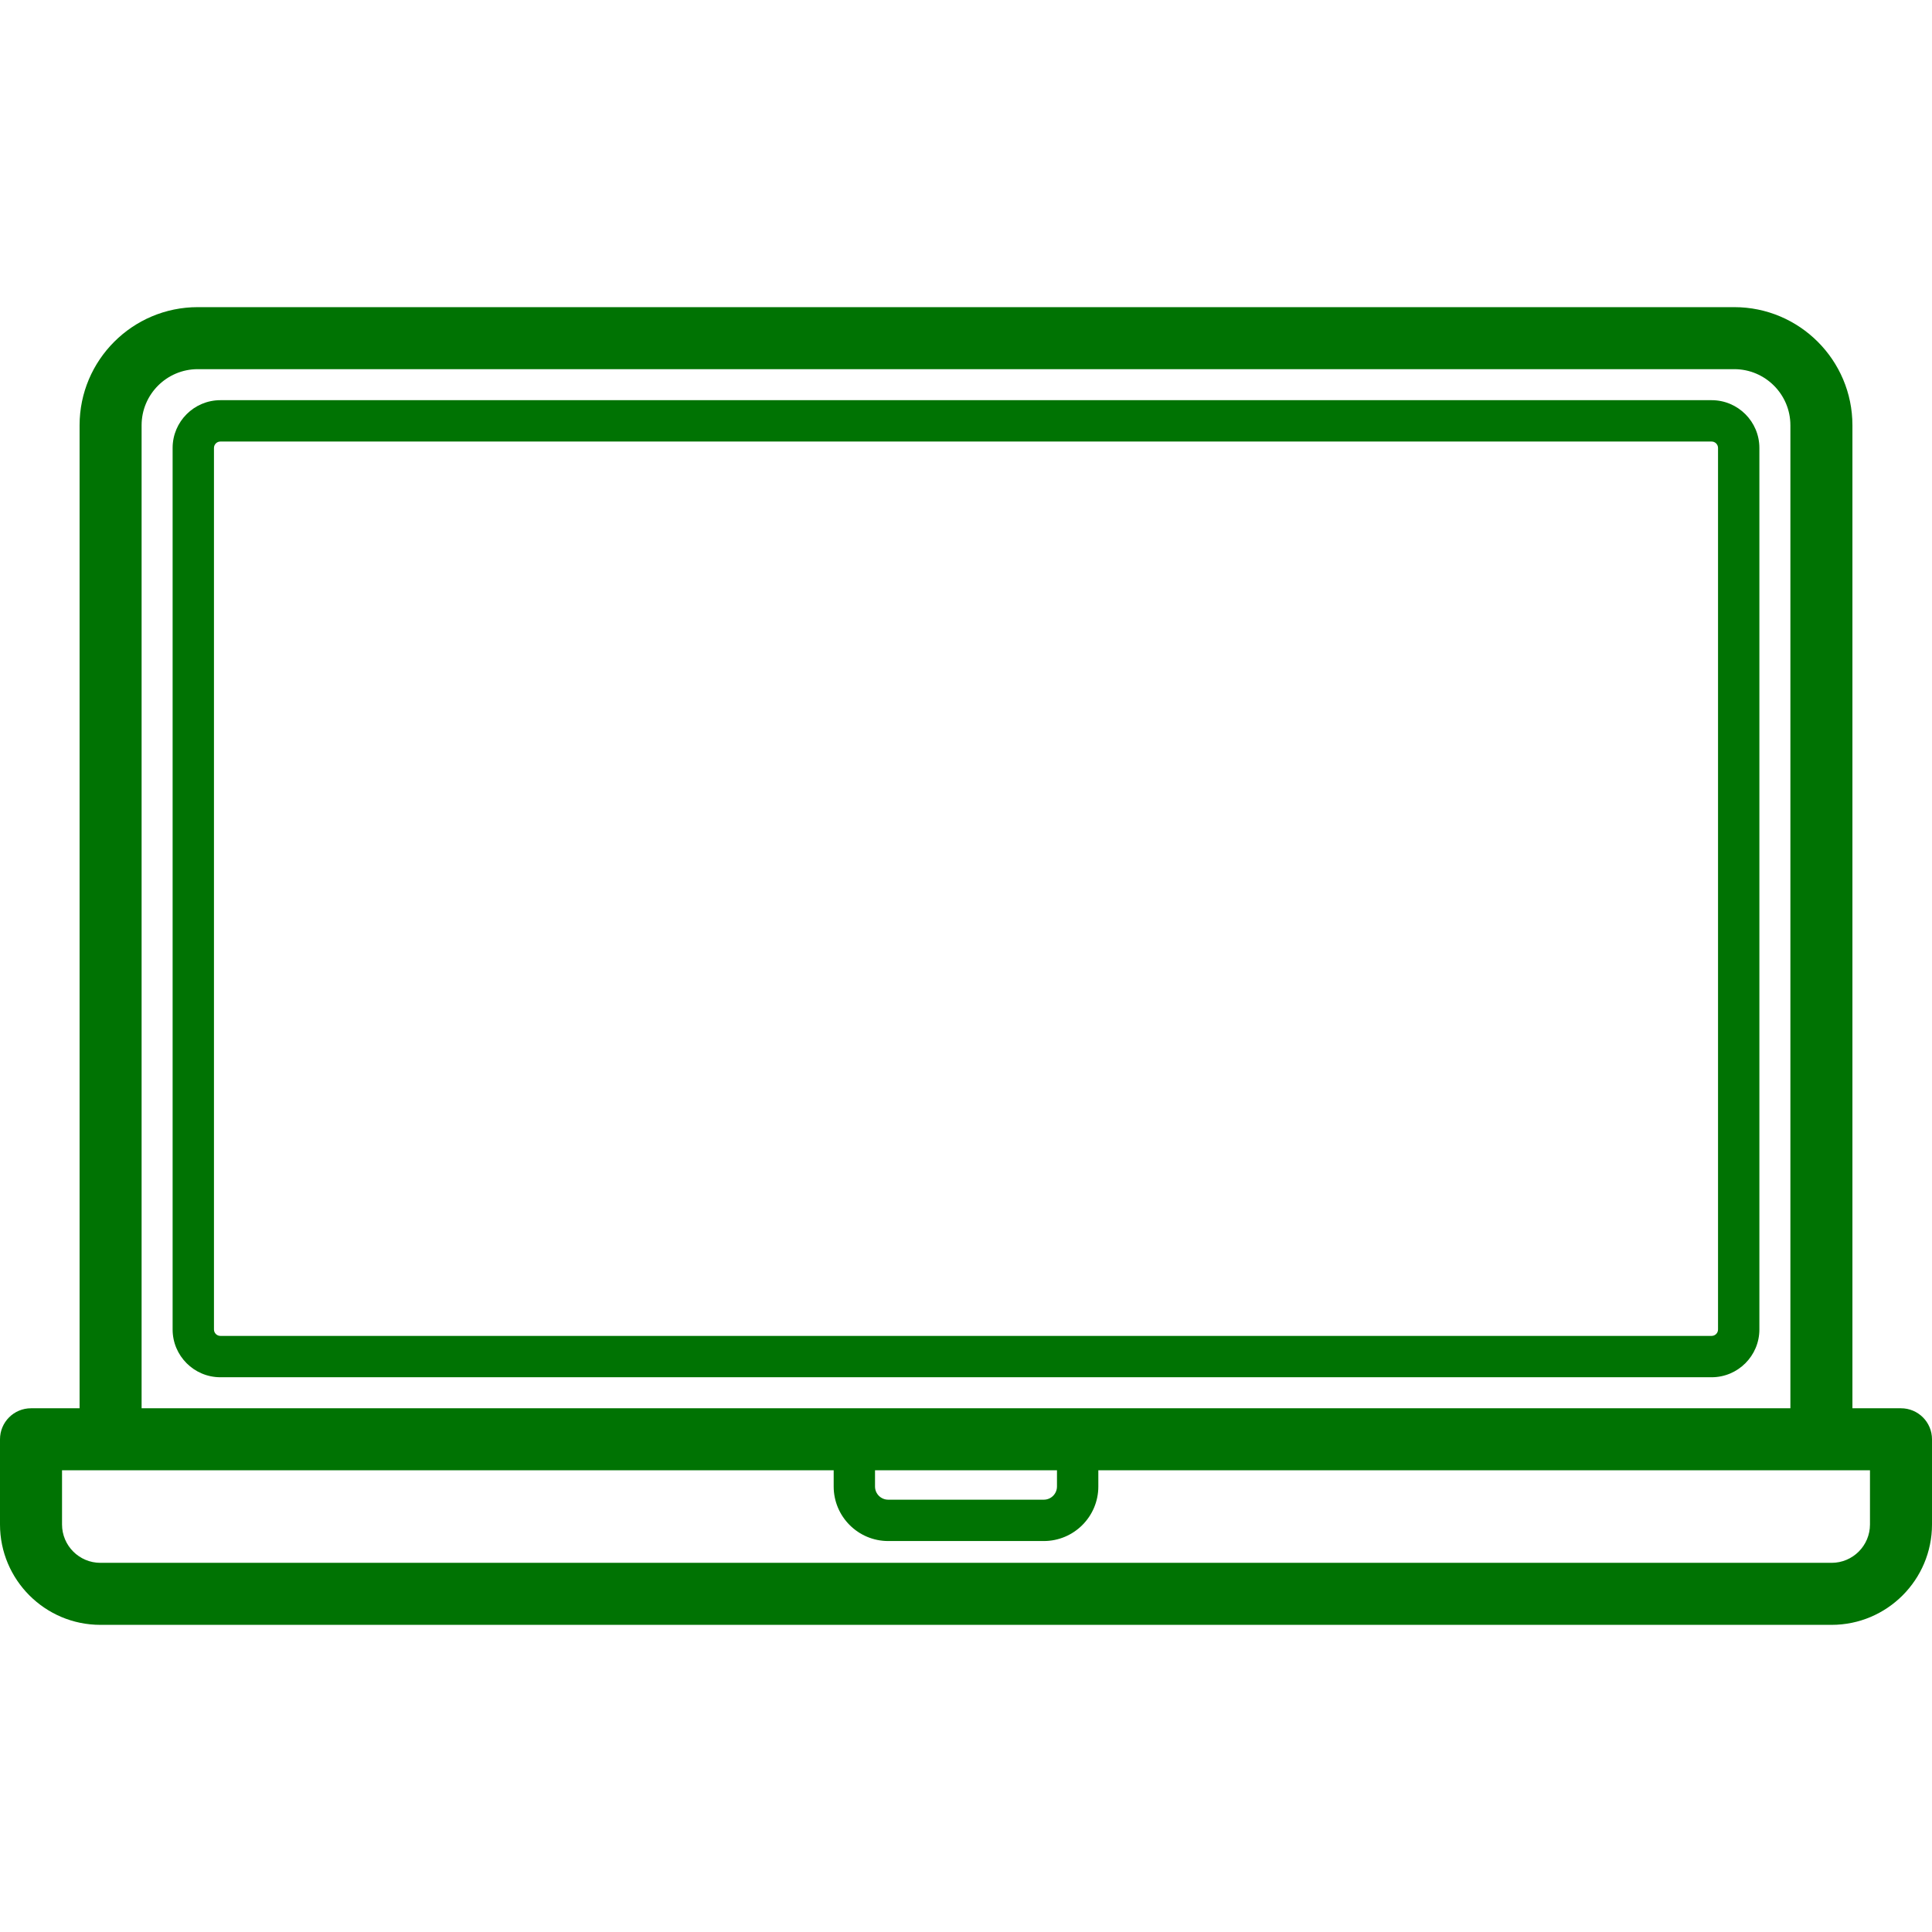 <?xml version="1.0" encoding="iso-8859-1"?>
<!DOCTYPE svg PUBLIC "-//W3C//DTD SVG 1.1//EN" "http://www.w3.org/Graphics/SVG/1.1/DTD/svg11.dtd">
<svg xmlns="http://www.w3.org/2000/svg" xmlns:xlink="http://www.w3.org/1999/xlink" version="1.1" viewBox="0 0 467.211 467.211" enable-background="new 0 0 467.211 467.211" width="512px" height="512px">
  <g>
    <path d="m413.917,96.775h-360.622c-6.369,0-11.551,5.181-11.551,11.55v213.182c0,6.369 5.182,11.55 11.551,11.55h360.622c6.368,0 11.55-5.181 11.55-11.55v-213.181c-5.68434e-14-6.369-5.182-11.551-11.55-11.551zm1.55,224.732c0,0.855-0.695,1.55-1.55,1.55h-360.622c-0.855,0-1.551-0.696-1.551-1.55v-213.181c0-0.855 0.695-1.55 1.551-1.55h360.622c0.854,0 1.55,0.696 1.55,1.55v213.181z" fill="#007303"/>
    <path d="m459.711,340.558h-11.744v-237.715c0-15.752-12.815-28.568-28.568-28.568h-371.586c-15.753,0-28.568,12.815-28.568,28.568v237.714h-11.745c-4.143,0-7.5,3.358-7.5,7.5v20.605c0,13.384 10.889,24.272 24.272,24.272h418.666c13.384,0 24.272-10.889 24.272-24.272v-20.605c0.001-4.141-3.356-7.499-7.499-7.499zm-425.467-237.715c-2.84217e-14-7.481 6.087-13.568 13.568-13.568h371.586c7.481,0 13.568,6.086 13.568,13.568v237.714h-398.722v-237.714zm177.361,252.715h44v3.922c0,1.755-1.428,3.184-3.184,3.184h-37.633c-1.756,0-3.184-1.428-3.184-3.184v-3.922zm240.607,13.105c0,5.113-4.159,9.272-9.272,9.272h-418.667c-5.113,0-9.272-4.16-9.272-9.272v-13.105h11.744 174.861v3.922c0,7.27 5.914,13.184 13.184,13.184h37.633c7.27,0 13.184-5.914 13.184-13.184v-3.922h174.861 11.744v13.105z" fill="#007303"/>
  </g>
</svg>
